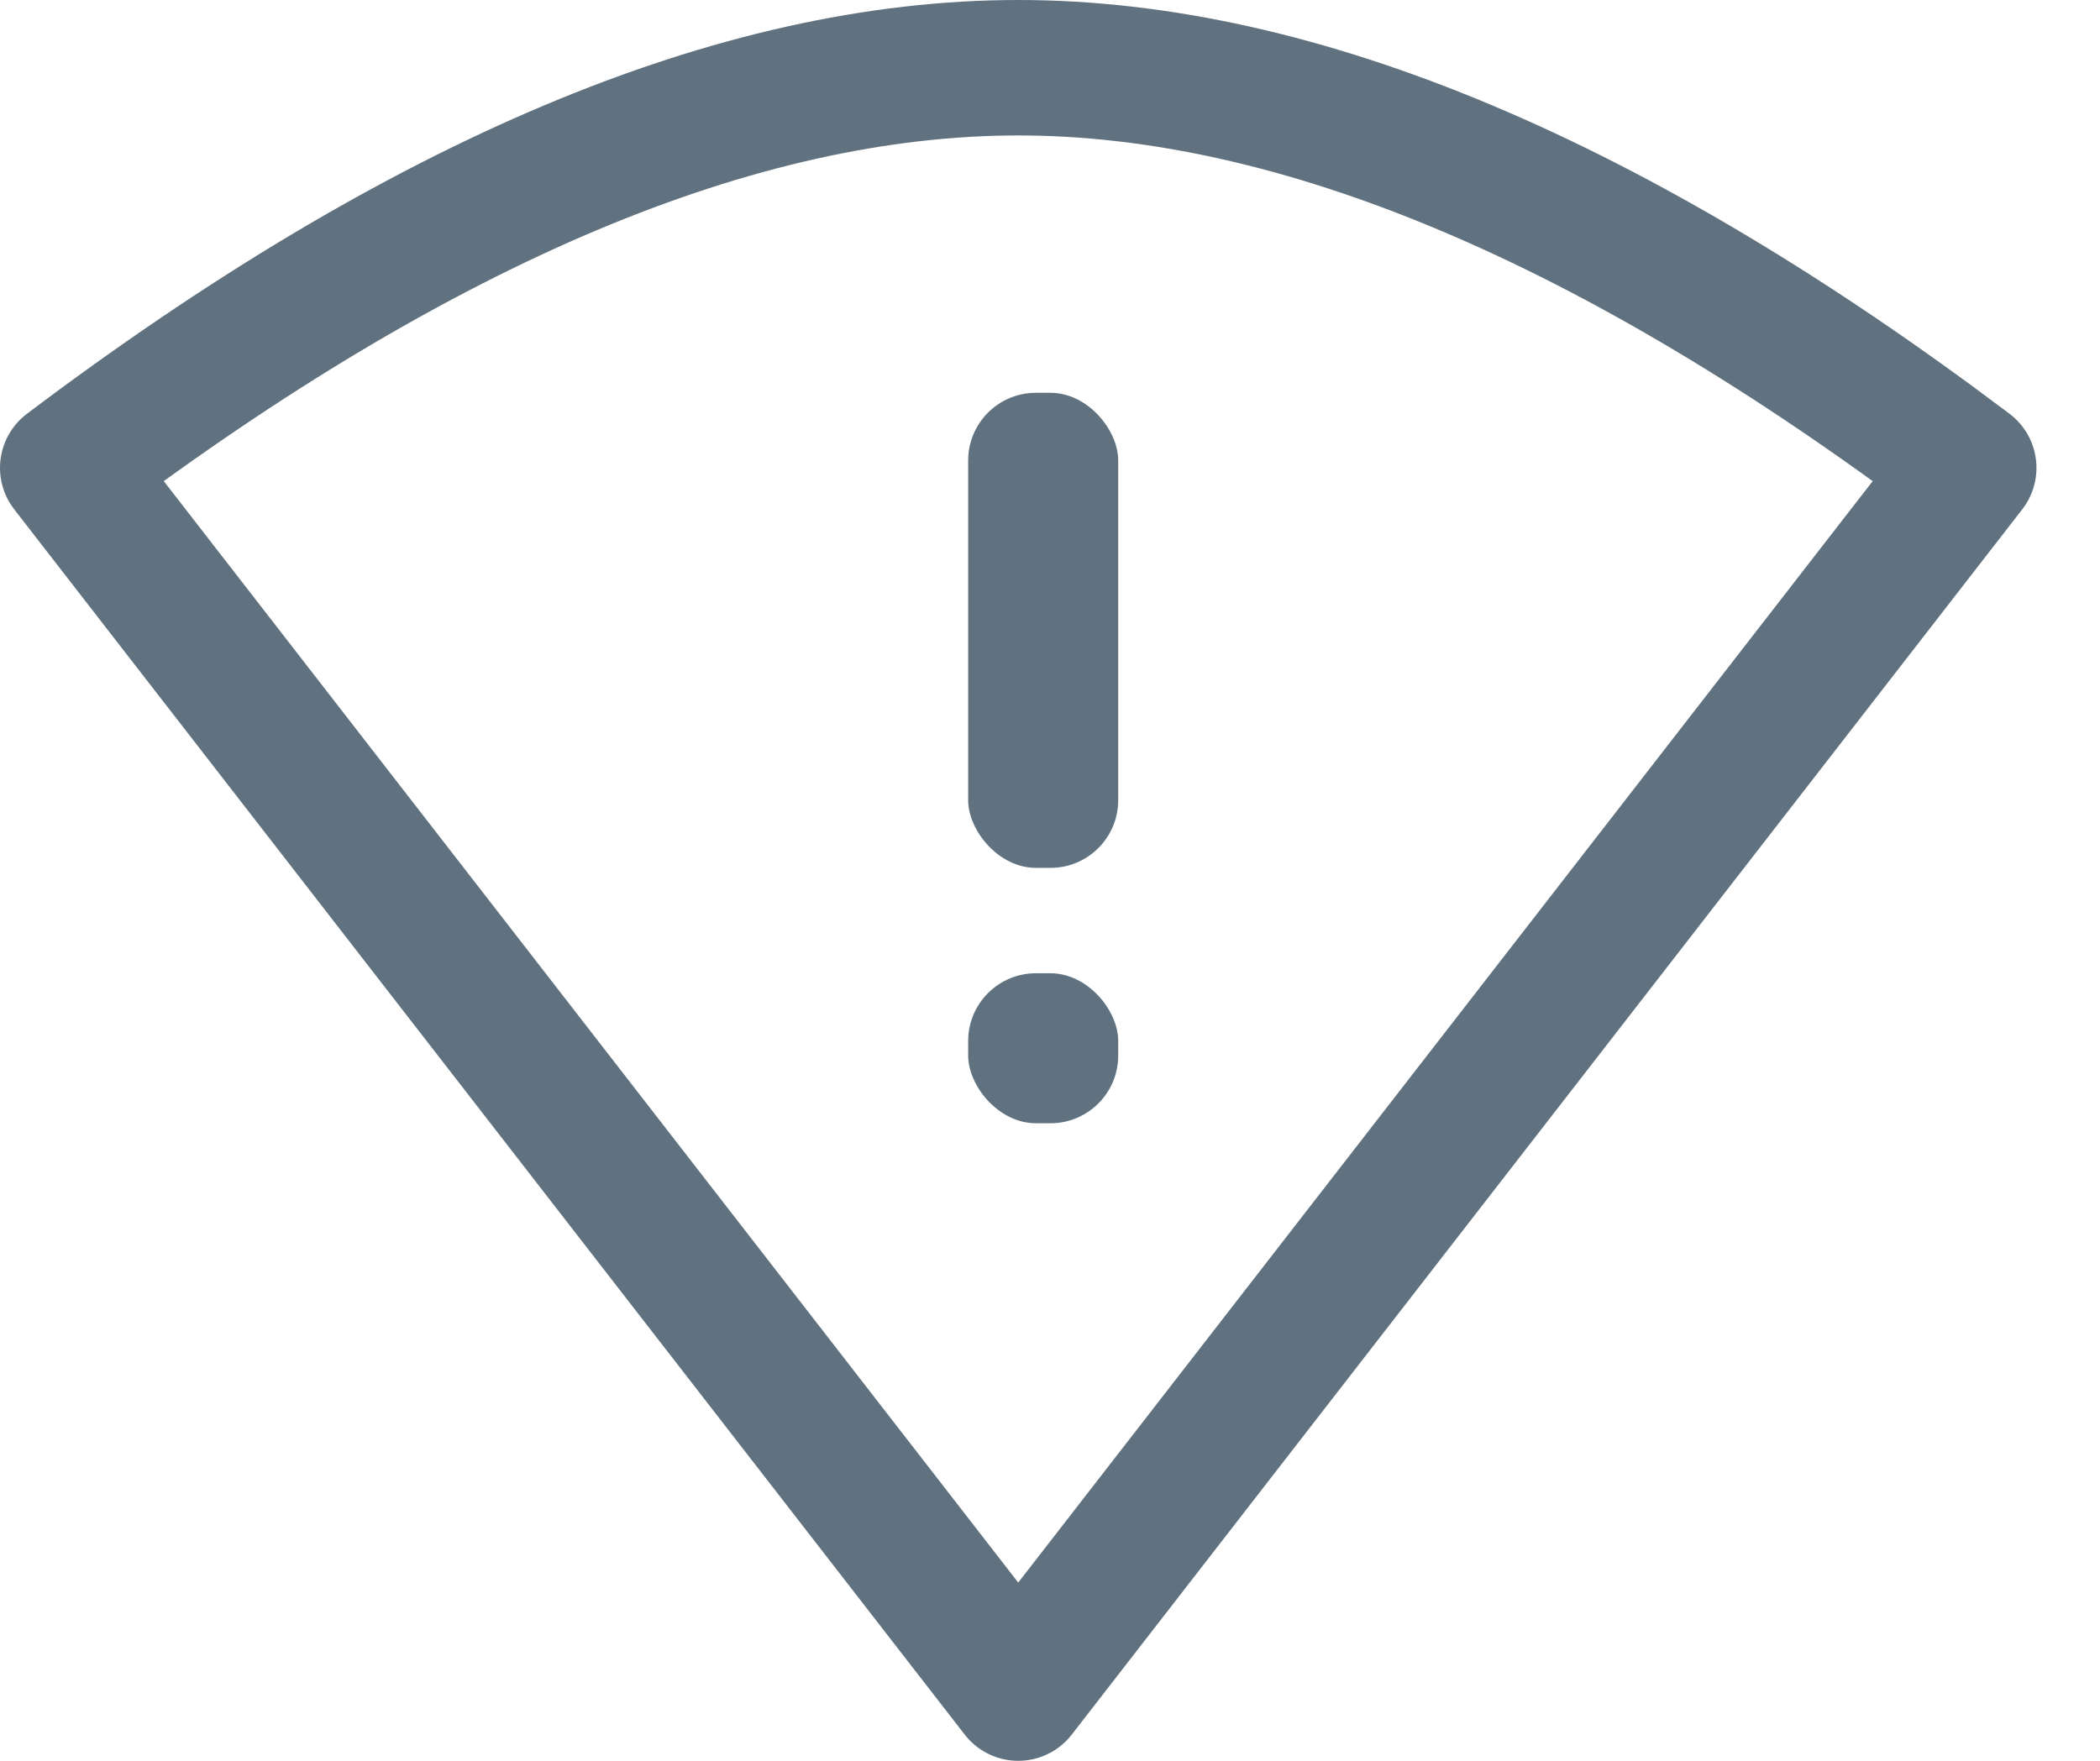 <svg xmlns="http://www.w3.org/2000/svg" xmlns:xlink="http://www.w3.org/1999/xlink" width="31" height="26" version="1.1" viewBox="0 0 31 26"><title>not-scanned</title><desc>Created with Sketch.</desc><g id="V2---Infographic" fill="none" fill-rule="evenodd" stroke="none" stroke-width="1"><g id="Vuln_1.2" transform="translate(-647, -231)"><g id="VulnSummary" transform="translate(30, 76)"><g id="Group-77" transform="translate(44, 125)"><g id="Group-17"><g id="Group-16" transform="translate(33, 15)"><g id="Group-56" transform="translate(317, 6)"><g id="Group-90"><g id="Not-Scanned" transform="translate(224, 10)"><g id="Group-49" fill="#60727F" transform="translate(13.292, 4.8)"><g id="Group-48"><rect id="Rectangle-8" width="2.215" height="7.015" x="0" y="0" rx="1"/><rect id="Rectangle-12" width="2.215" height="2.215" x="0" y="8.571" rx="1"/></g></g><path id="Path-7" stroke="#60727F" stroke-linecap="round" stroke-linejoin="round" stroke-width="2" d="M14.031,24 L0,5.908 C5.22,1.969 9.897,2.79844524e-14 14.031,0 C18.164,-2.79844524e-14 22.841,1.969 28.062,5.908 L14.031,24 Z"/></g></g></g></g></g></g></g></g></g></svg>